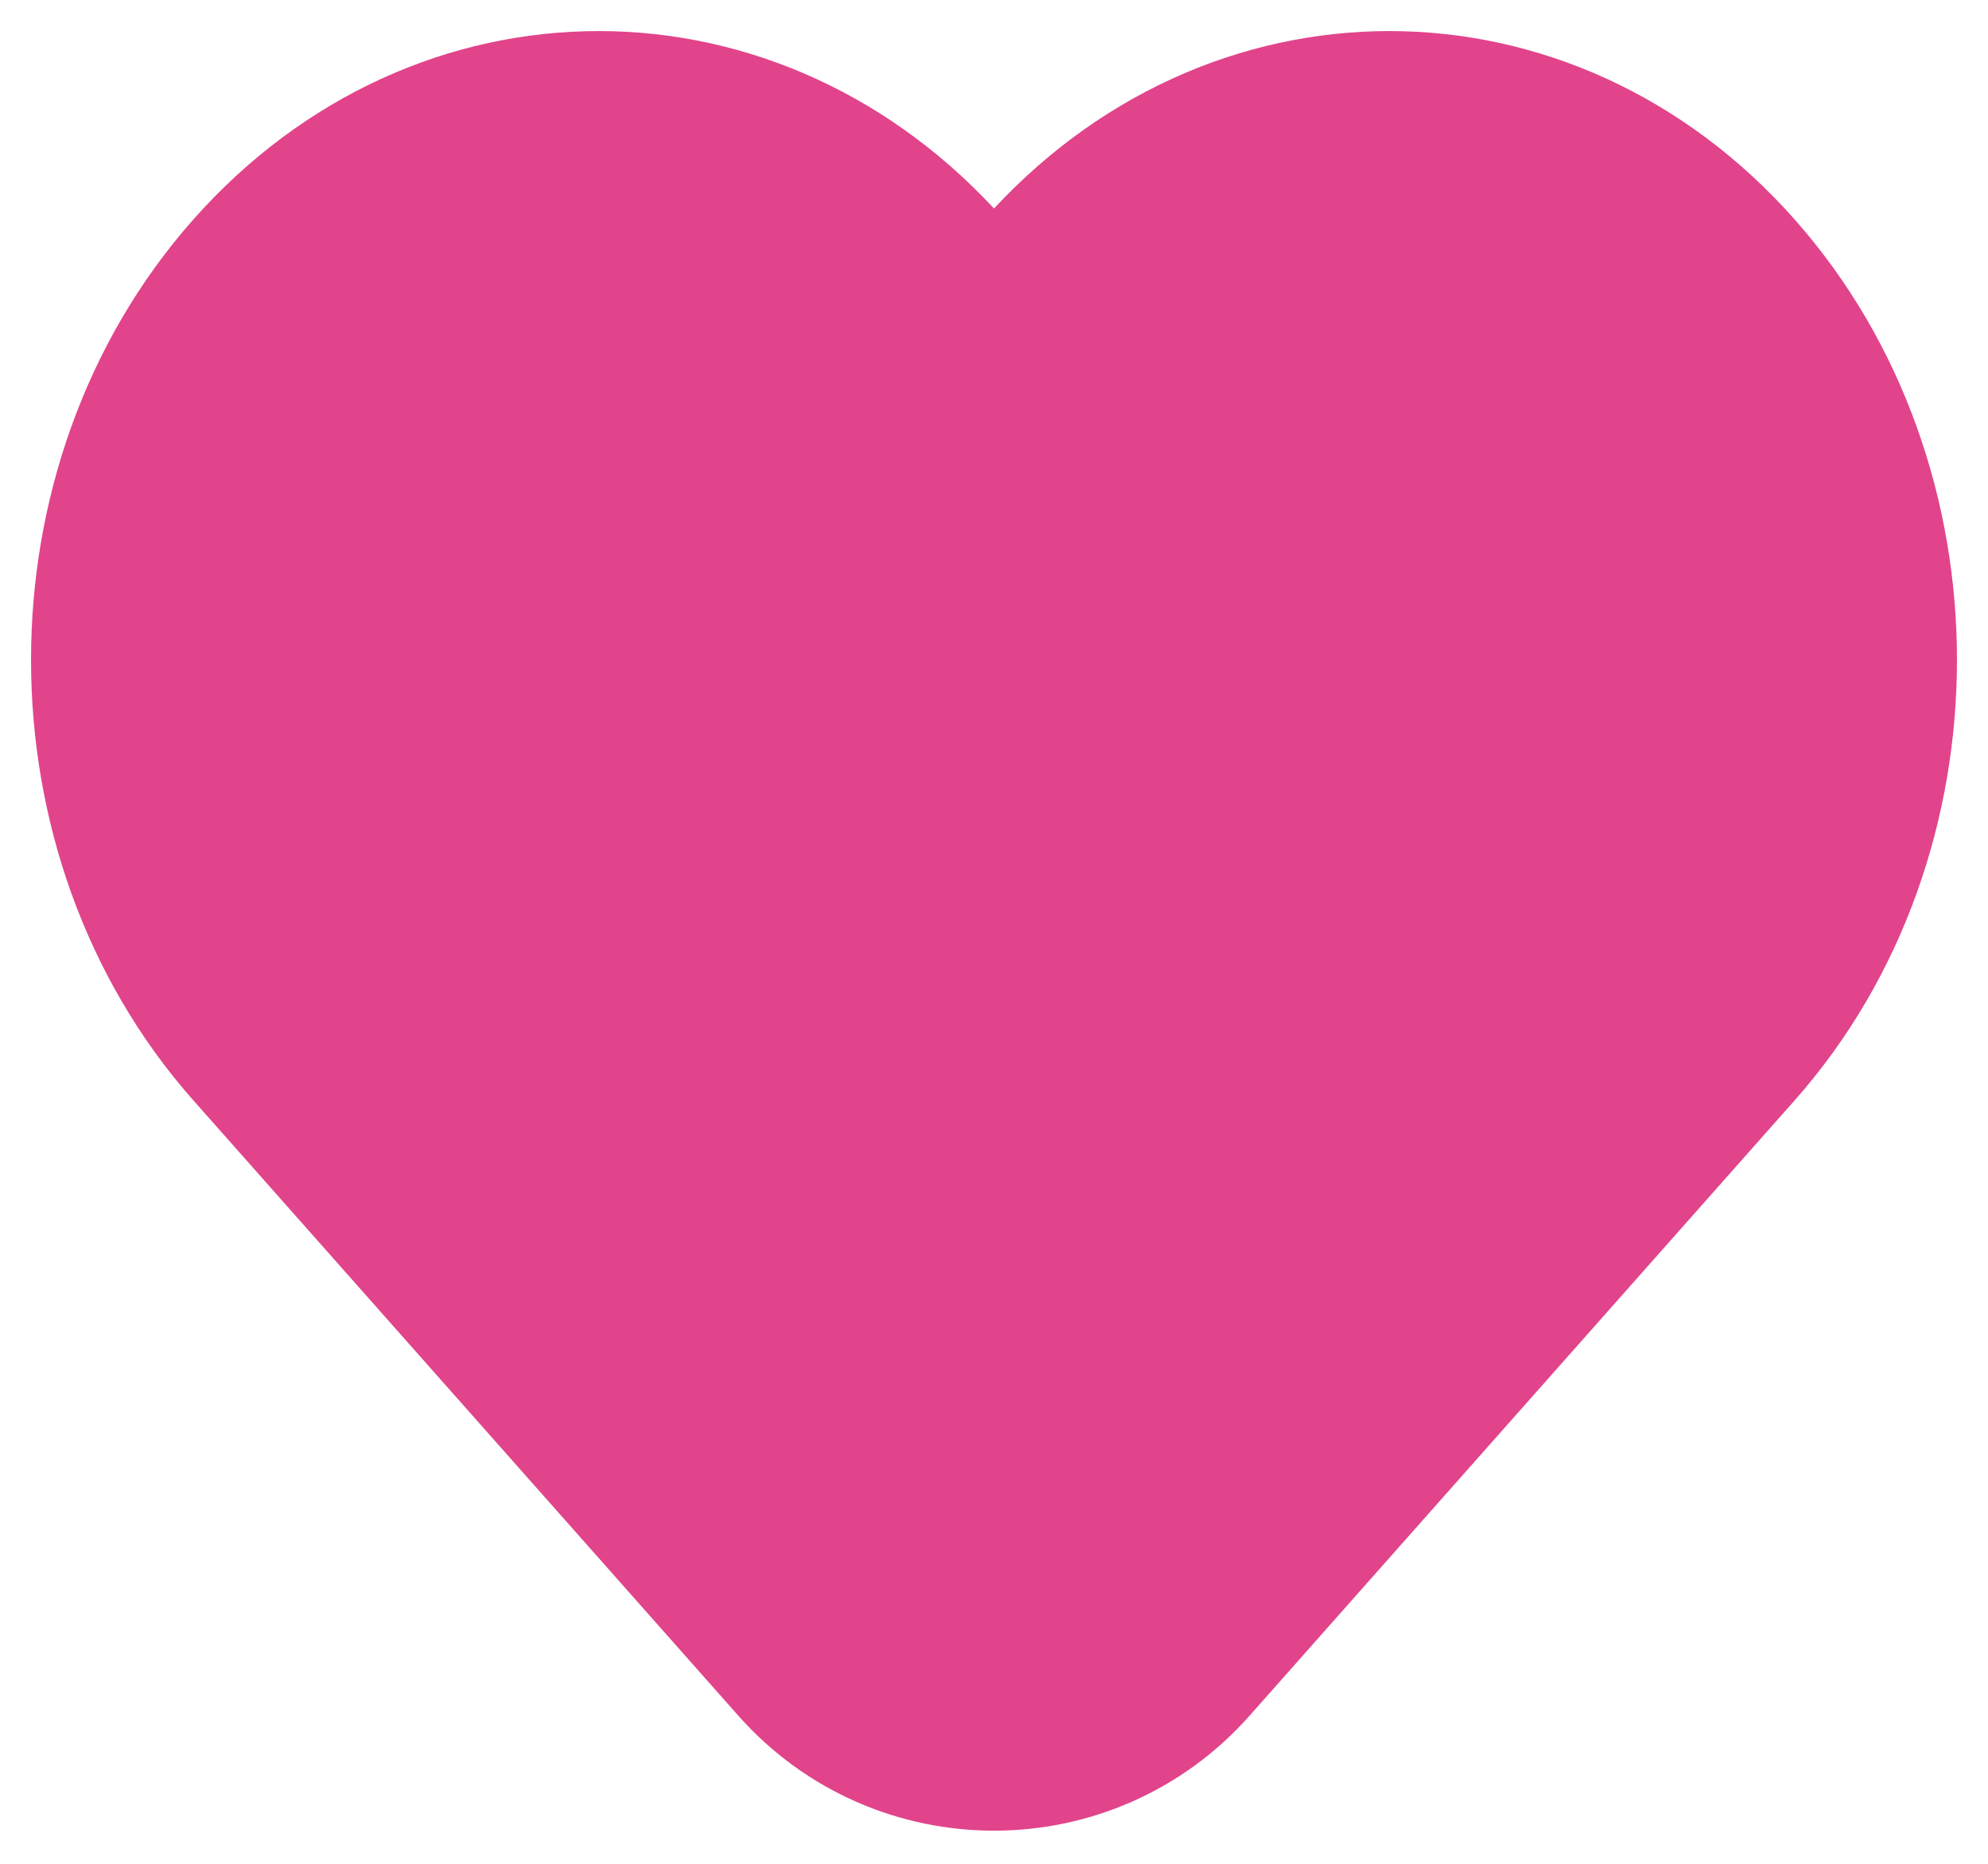 
<svg width="16" height="15" viewBox="0 0 16 15" fill="none" xmlns="http://www.w3.org/2000/svg">
<path d="M13.882 2.263C12.391 0.579 9.973 0.579 8.482 2.263C8.298 2.47 8.139 2.694 8 2.929C7.862 2.694 7.702 2.47 7.518 2.263C6.027 0.579 3.61 0.579 2.118 2.263C0.627 3.946 0.627 6.676 2.118 8.359L6.503 13.31C7.299 14.208 8.702 14.208 9.497 13.309L13.882 8.359C15.373 6.676 15.373 3.946 13.882 2.263Z" fill="#E1448B" stroke="#E1448B" stroke-width="1.5" stroke-miterlimit="10" stroke-linecap="square"/>
</svg>

